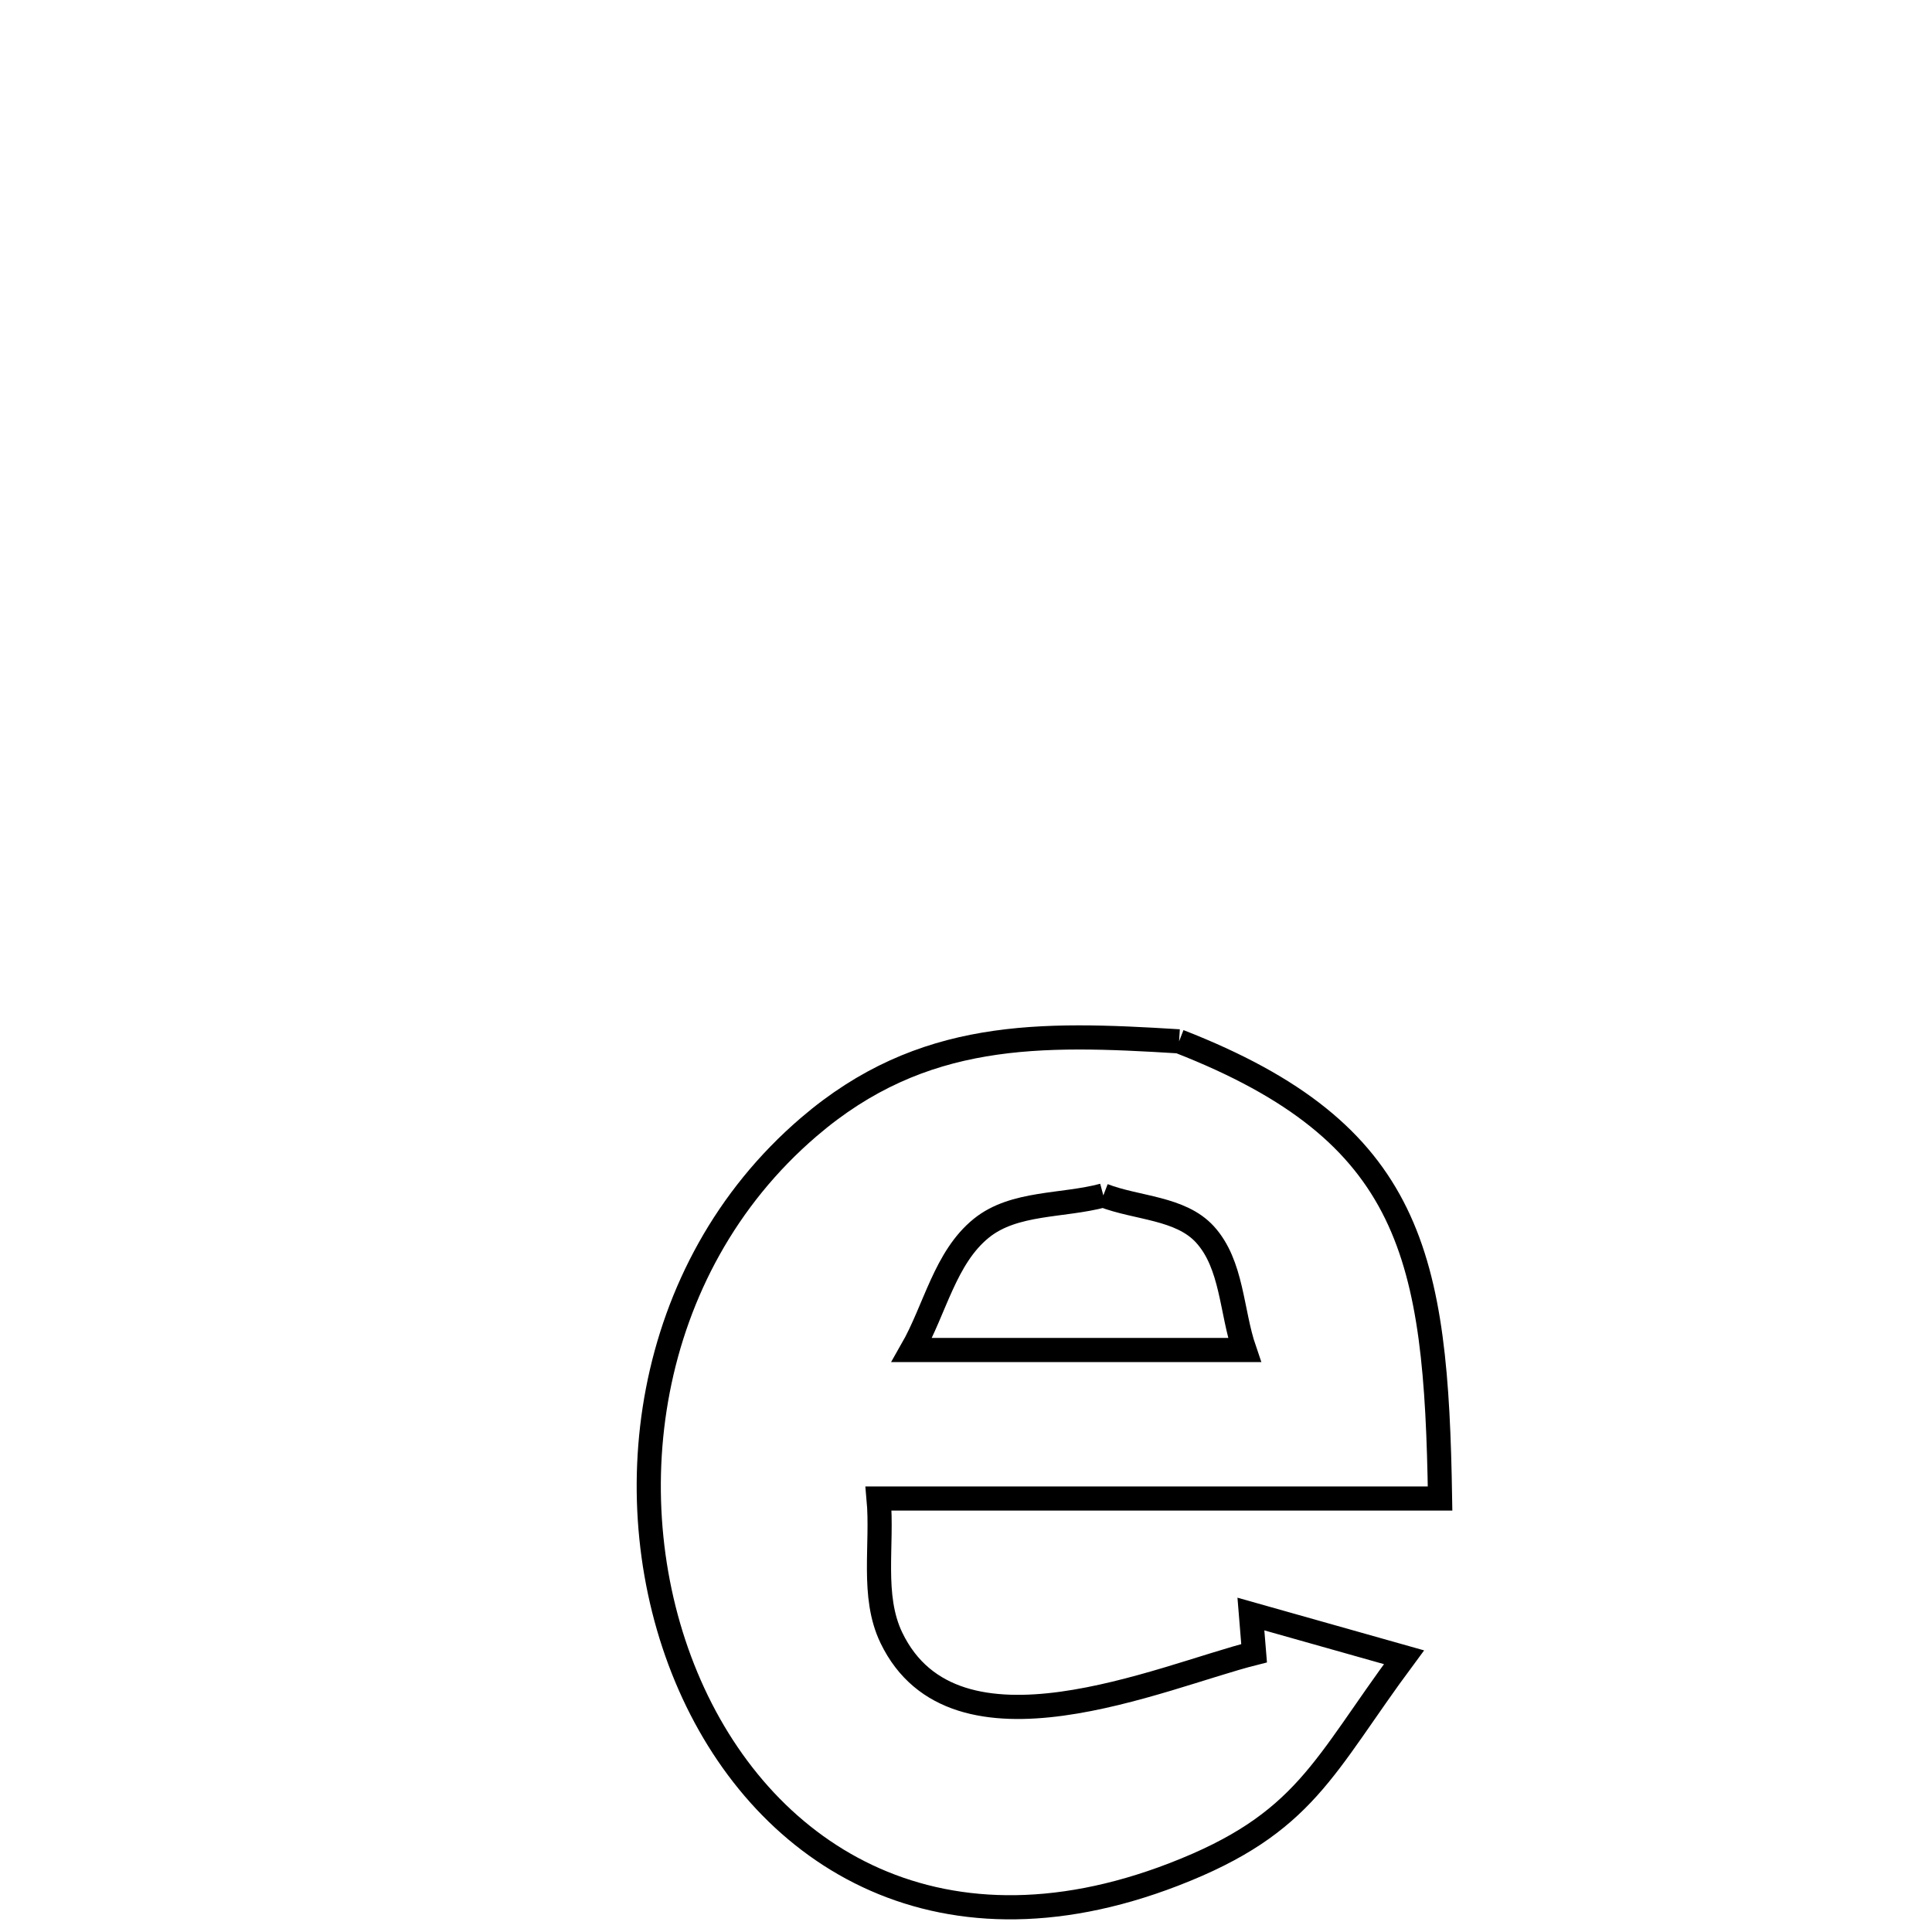 <svg xmlns="http://www.w3.org/2000/svg" viewBox="0.0 0.0 24.0 24.0" height="200px" width="200px"><path fill="none" stroke="black" stroke-width=".3" stroke-opacity="1.0"  filling="0" d="M14.647 12.936 L14.647 12.936 C17.559 14.072 17.841 15.609 17.889 18.615 L17.889 18.615 C15.564 18.615 13.239 18.615 10.914 18.615 L10.914 18.615 C10.967 19.192 10.822 19.824 11.073 20.345 C11.862 21.984 14.429 20.826 15.579 20.537 L15.579 20.537 C15.566 20.375 15.552 20.212 15.539 20.05 L15.539 20.05 C16.173 20.229 16.807 20.408 17.441 20.587 L17.441 20.587 C16.433 21.945 16.221 22.653 14.581 23.285 C11.597 24.437 9.43 23.001 8.526 20.835 C7.622 18.669 7.98 15.772 10.047 14 C11.455 12.793 12.916 12.829 14.647 12.936 L14.647 12.936"></path>
<path fill="none" stroke="black" stroke-width=".3" stroke-opacity="1.0"  filling="0" d="M13.706 14.85 L13.706 14.85 C14.127 15.012 14.664 15.002 14.968 15.334 C15.309 15.708 15.295 16.292 15.459 16.77 L15.459 16.77 C14.082 16.77 12.705 16.77 11.328 16.77 L11.328 16.77 C11.616 16.266 11.739 15.622 12.191 15.257 C12.598 14.928 13.201 14.986 13.706 14.85 L13.706 14.85"></path></svg>